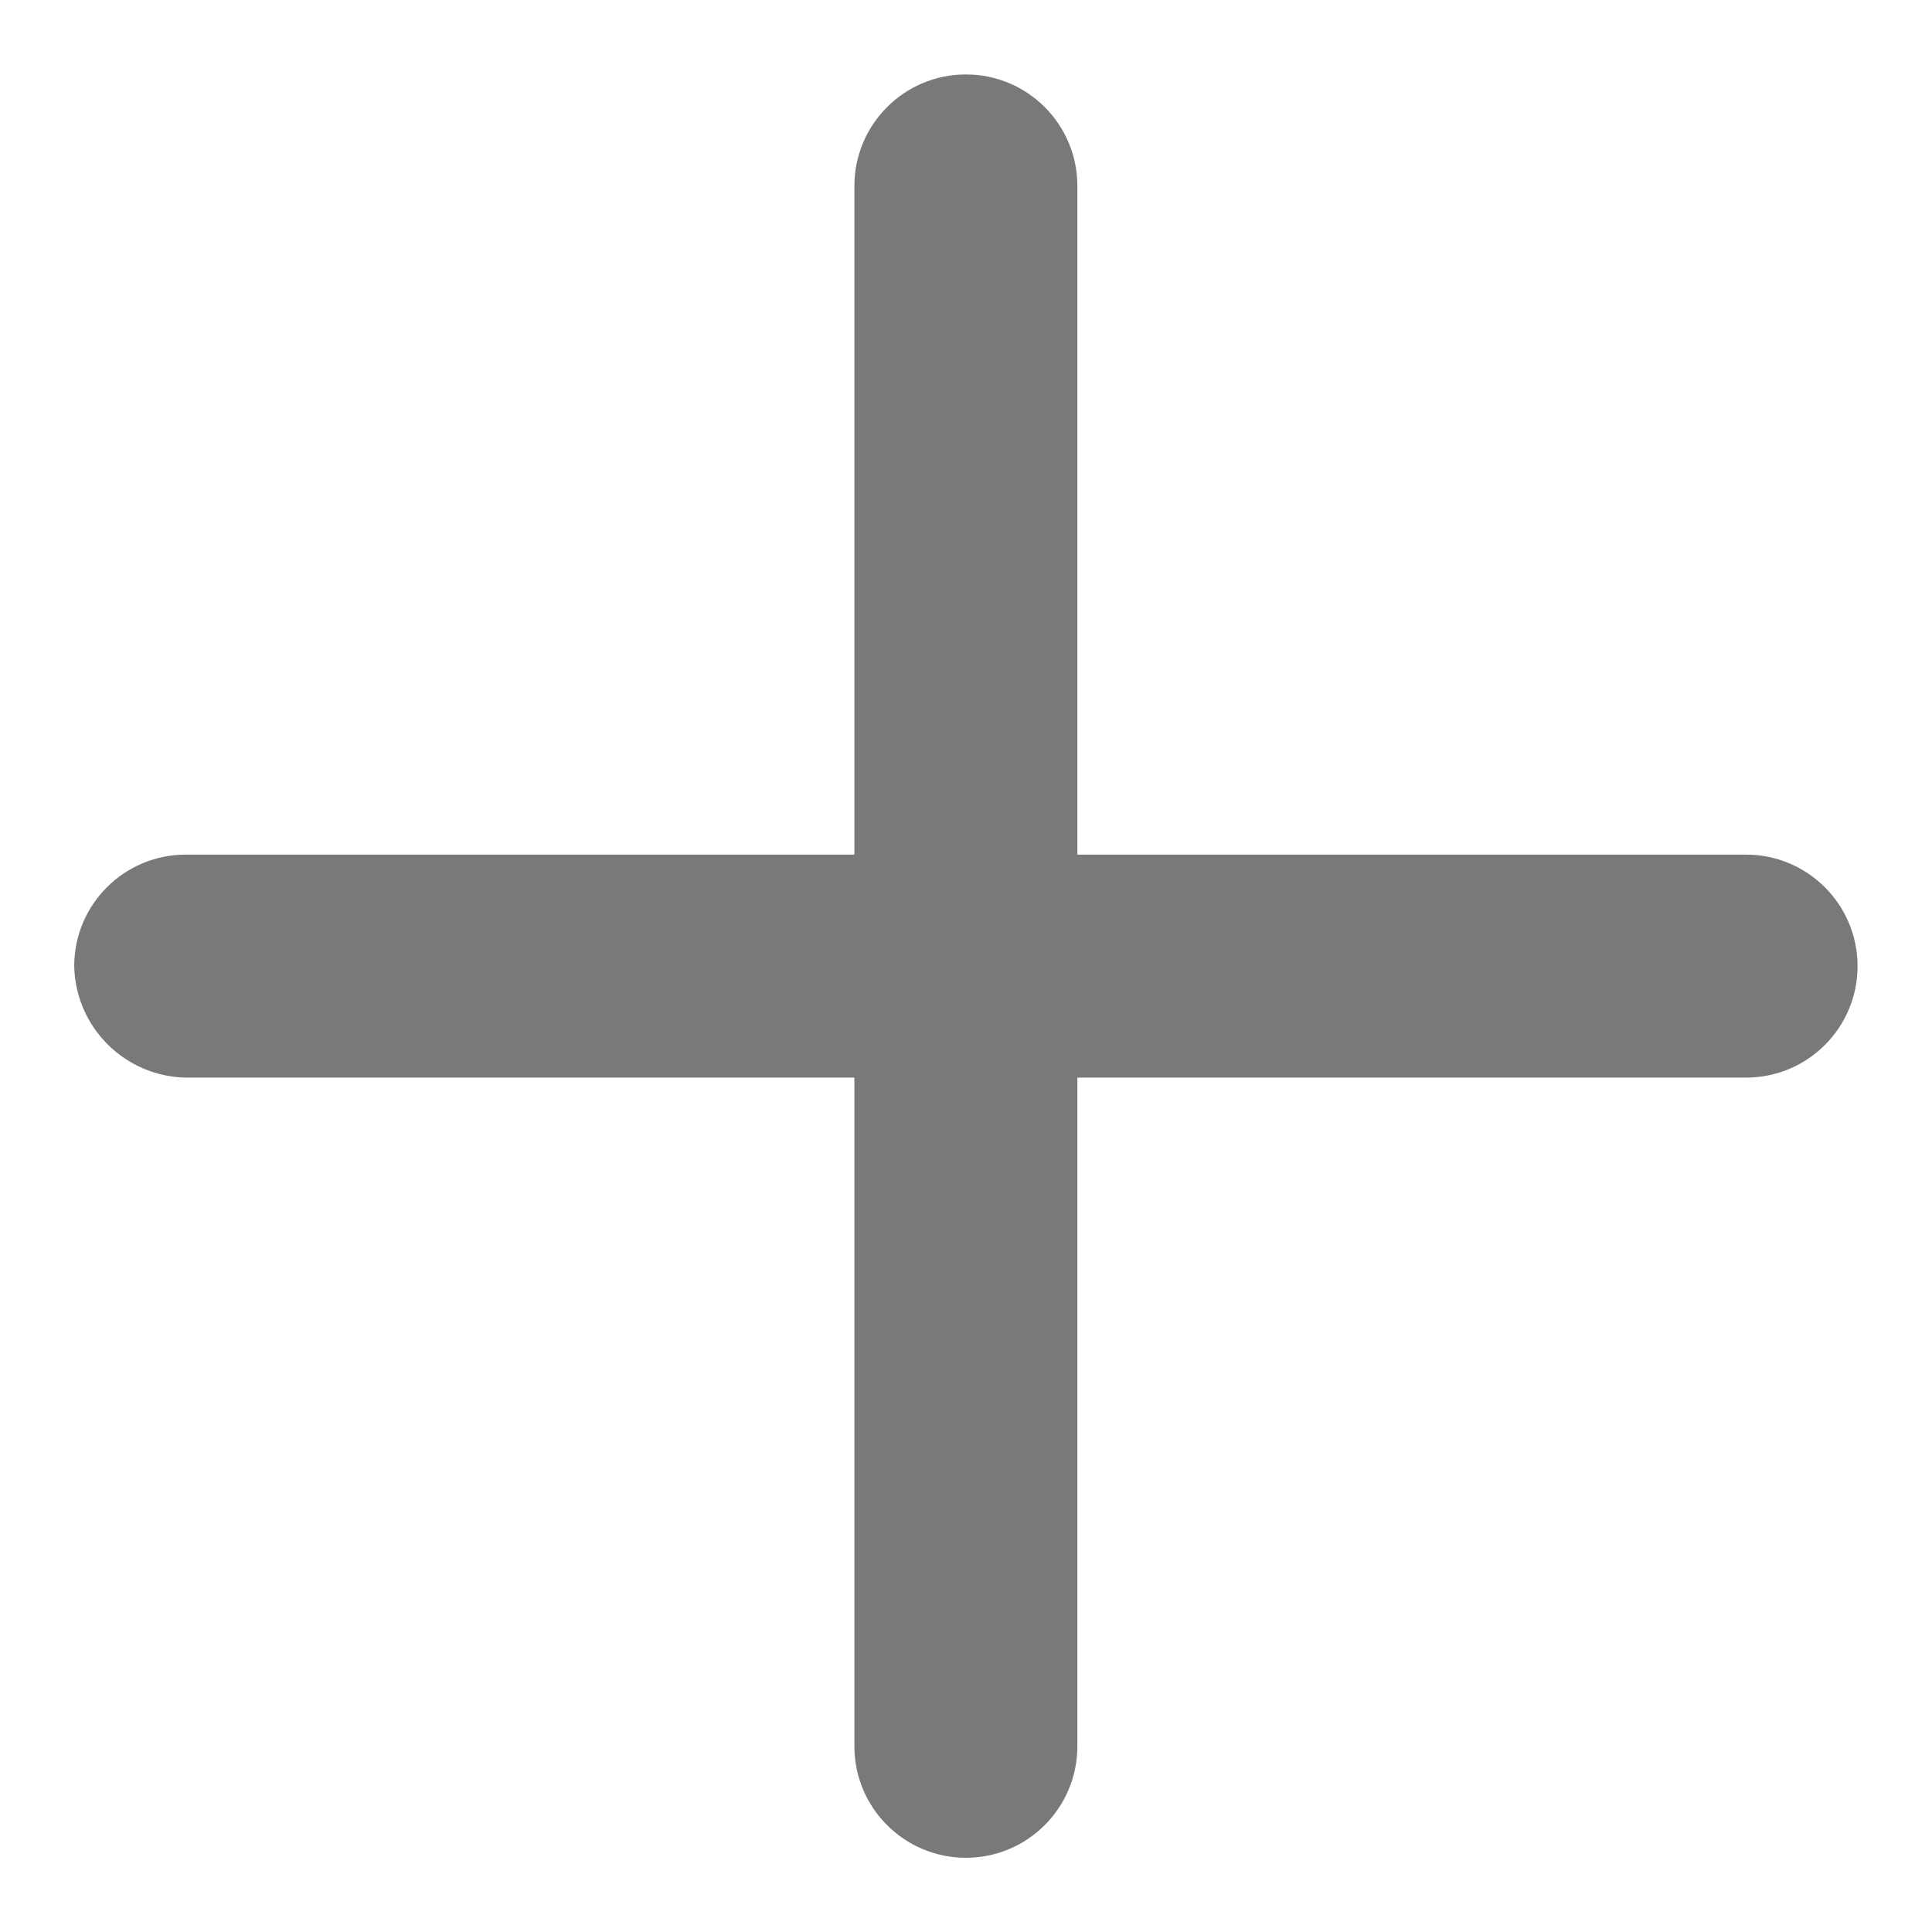 ﻿<?xml version="1.0" encoding="utf-8"?>
<svg version="1.1" xmlns:xlink="http://www.w3.org/1999/xlink" width="17px" height="17px" xmlns="http://www.w3.org/2000/svg">
  <g transform="matrix(1 0 0 1 -99 -2127 )">
    <path d="M 1.634 7.52  L 7.518 7.52  L 7.518 1.636  C 7.518 1.095  7.957 0.655  8.499 0.655  C 9.041 0.655  9.48 1.094  9.48 1.636  L 9.48 7.52  L 15.364 7.52  C 15.905 7.52  16.345 7.959  16.345 8.501  C 16.345 9.043  15.906 9.482  15.364 9.482  L 9.48 9.482  L 9.48 15.366  C 9.48 15.907  9.041 16.347  8.499 16.347  C 7.958 16.347  7.518 15.908  7.518 15.366  L 7.518 9.482  L 1.634 9.482  C 1.097 9.471  0.664 9.038  0.653 8.501  C 0.653 7.96  1.092 7.52  1.634 7.52  Z " fill-rule="nonzero" fill="#797979" stroke="none" transform="matrix(1 0 0 1 99 2127 )" />
  </g>
</svg>